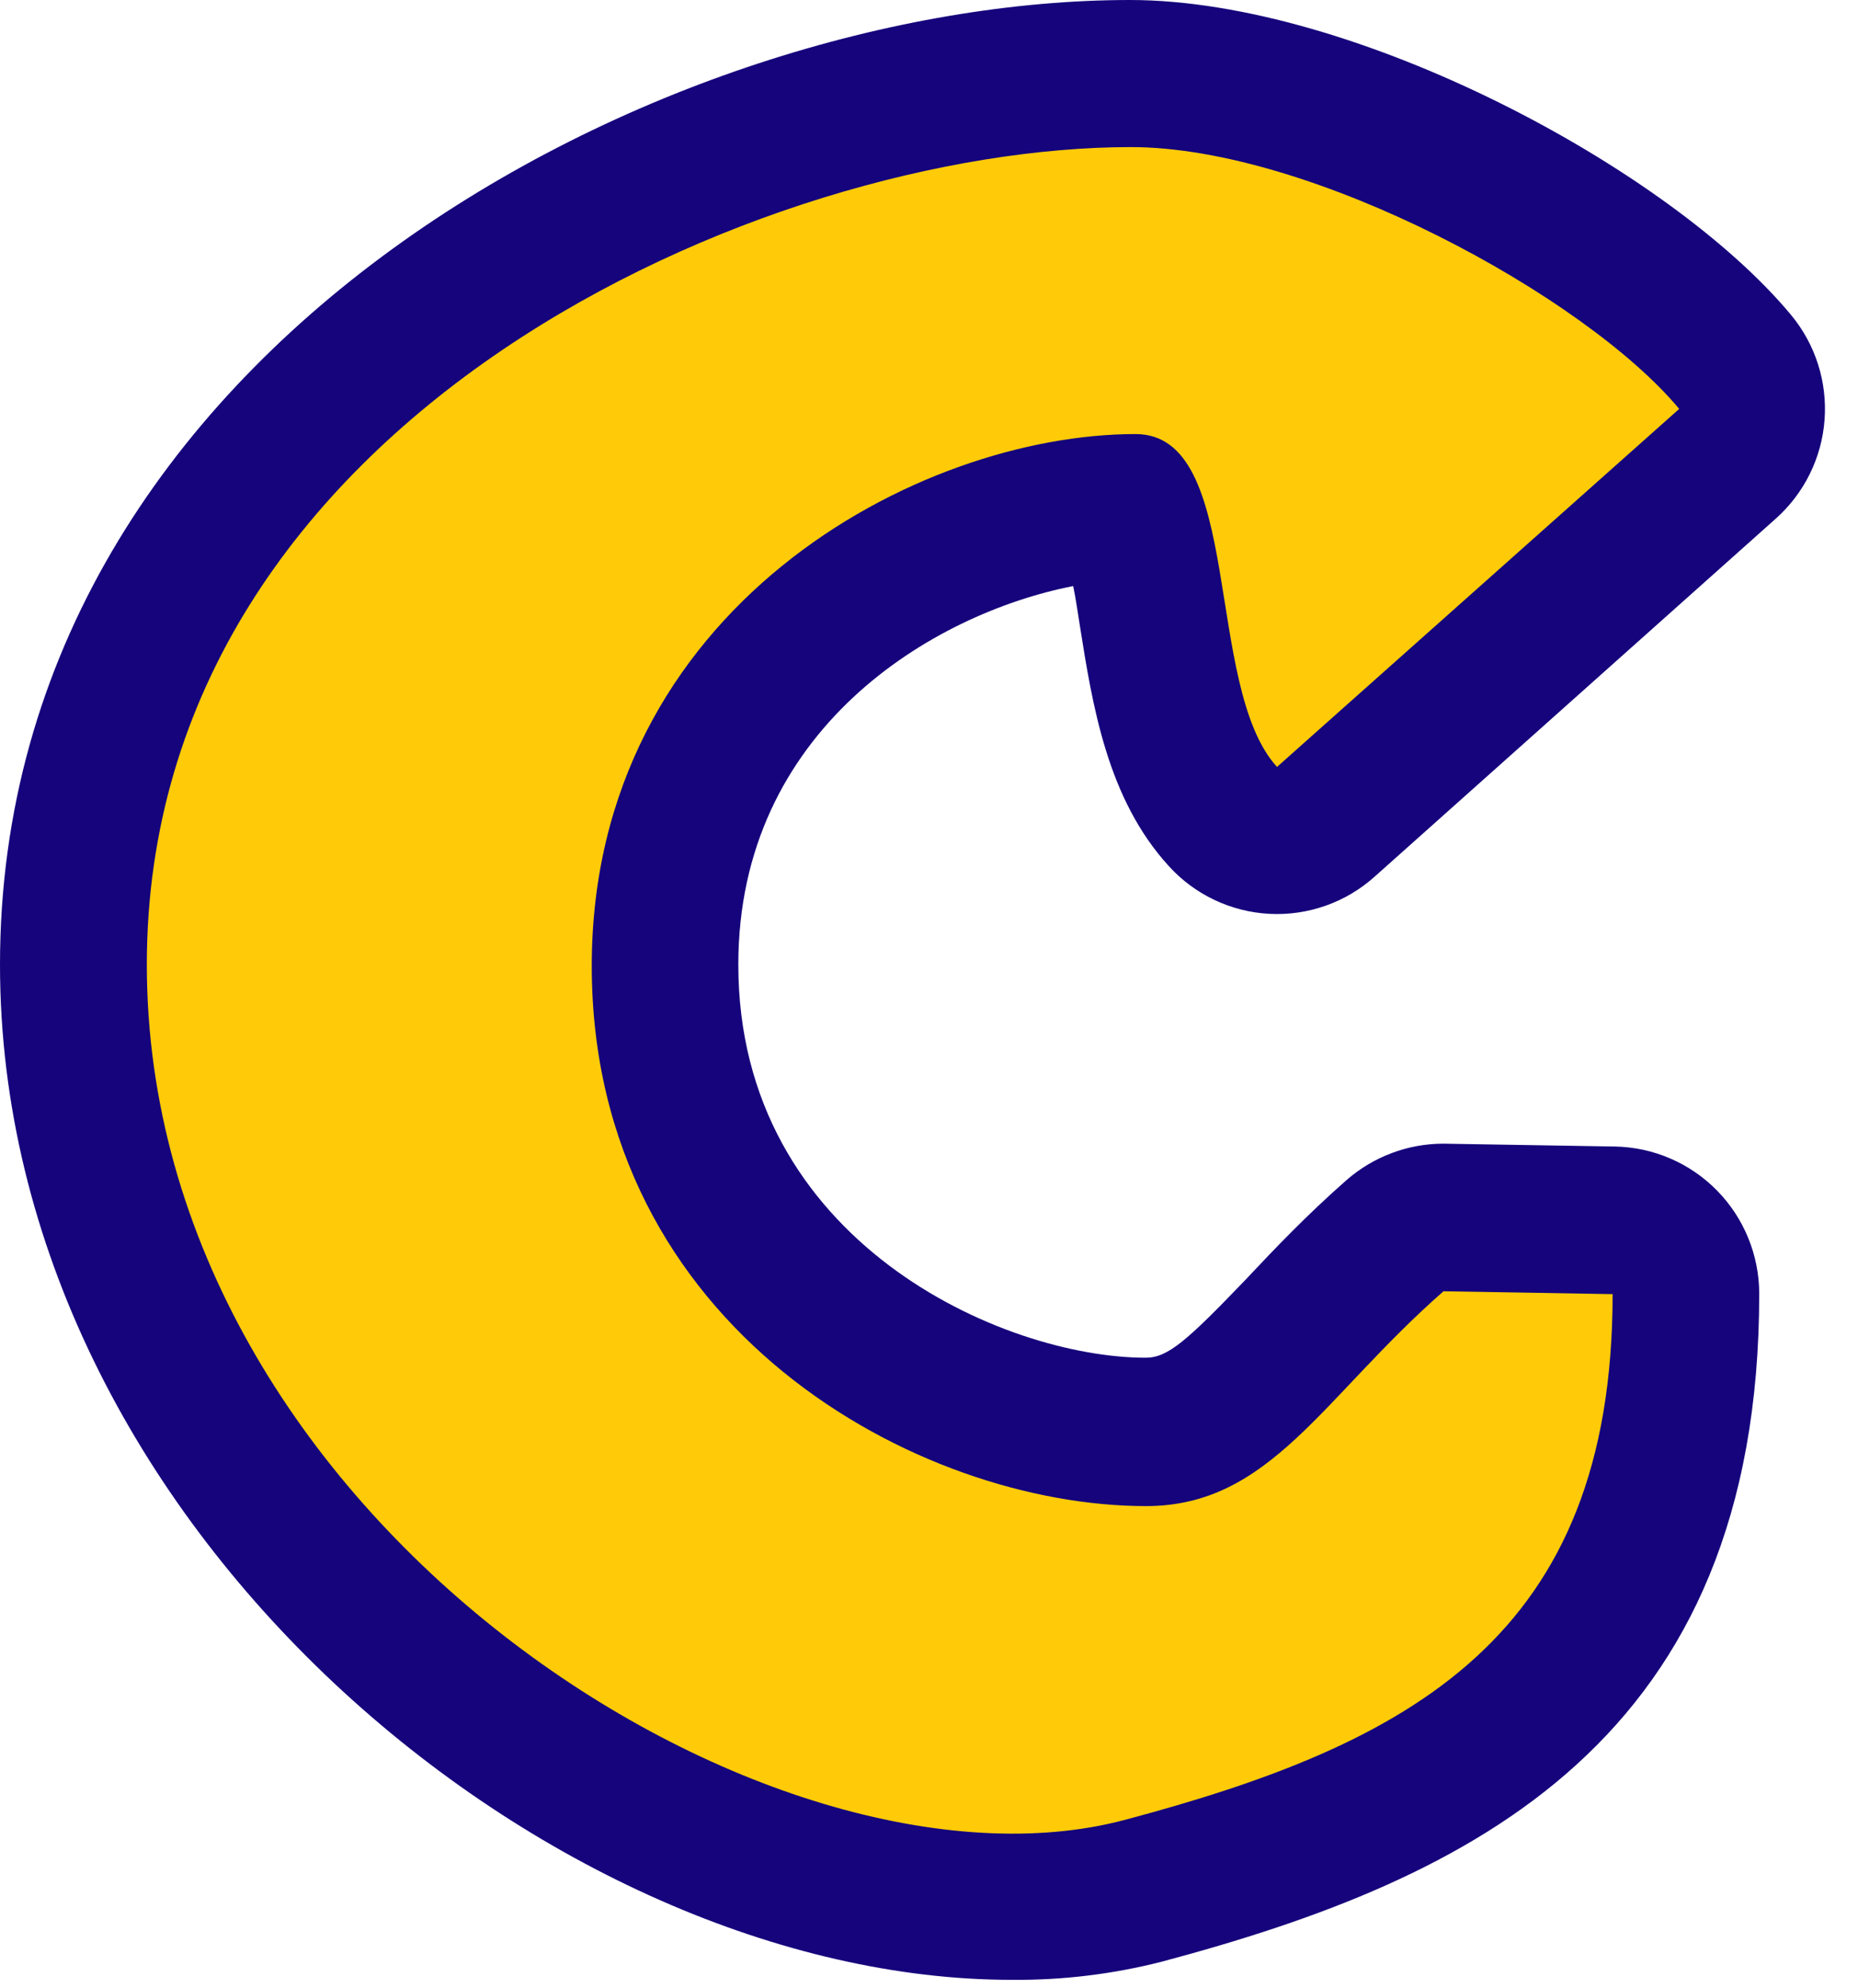 <svg width="43" height="46" viewBox="0 0 43 46" fill="none" xmlns="http://www.w3.org/2000/svg">
<path d="M23.41 45.804C12.808 45.804 0 35.324 0 22.317C0 7.947 15.463 0 26.149 0C31.358 0 38.652 3.914 41.451 7.287C42.014 7.965 42.292 8.835 42.226 9.715C42.16 10.594 41.755 11.413 41.097 11.999L31.813 20.282C31.147 20.879 30.273 21.188 29.38 21.142C28.488 21.096 27.649 20.698 27.049 20.036C25.628 18.481 25.286 16.338 24.987 14.448C24.945 14.184 24.897 13.848 24.837 13.559C21.576 14.196 17.087 16.885 17.087 22.317C17.087 28.739 23.231 31.411 26.515 31.411C27.03 31.411 27.468 31.02 28.823 29.61C29.482 28.908 30.237 28.115 31.166 27.299C31.786 26.759 32.58 26.46 33.402 26.459L37.375 26.525C38.266 26.542 39.114 26.908 39.738 27.544C40.362 28.18 40.712 29.036 40.714 29.928C40.714 40.276 34.067 43.469 26.887 45.384C25.751 45.674 24.582 45.815 23.41 45.804Z" fill="#15047C"/>
<path d="M3.398 22.317C3.398 9.622 17.735 3.403 26.173 3.403C30.369 3.403 36.698 6.861 38.862 9.46L29.554 17.743C27.846 15.87 28.805 10.042 26.281 10.042C21.241 10.042 13.695 14.076 13.695 22.347C13.695 30.75 21.259 34.844 26.521 34.844C29.404 34.844 30.603 32.329 33.407 29.874L37.321 29.94C37.321 37.881 32.652 40.342 26.018 42.107C17.878 44.256 3.398 35.168 3.398 22.317Z" fill="#FFCB08"/>
</svg>
